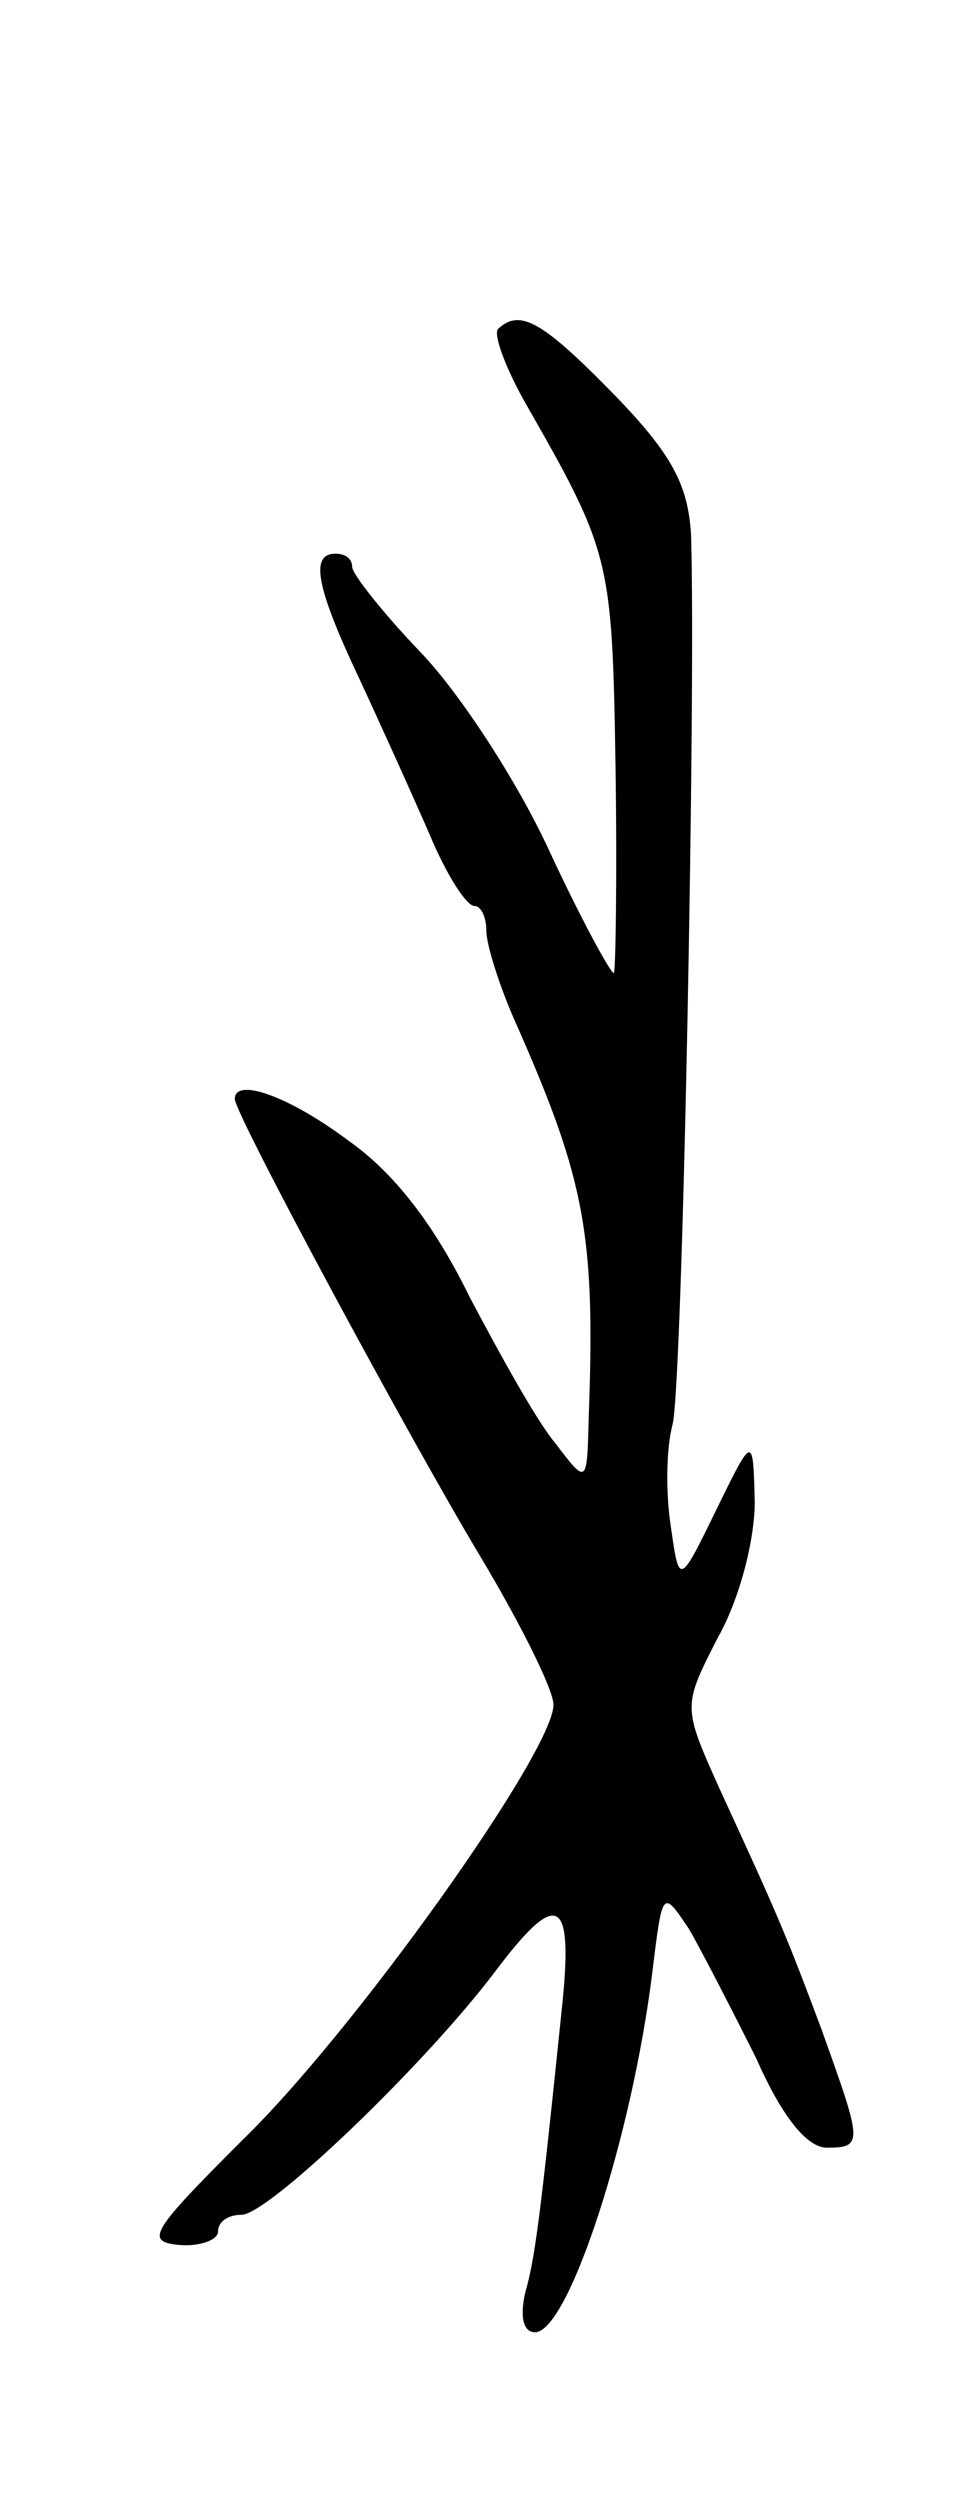<svg version="1.0" xmlns="http://www.w3.org/2000/svg"
 width="57pt" height="149pt" viewBox="0 0 57 149"
 preserveAspectRatio="xMidYMid meet">
<g transform="translate(0,149) scale(0.1,-0.1)"
fill="#000000" stroke="none">
<path d="M297 1294 c-3 -3 4 -22 15 -42 52 -91 53 -94 55 -219 1 -68 0 -123
-1 -123 -2 0 -20 33 -39 74 -19 41 -53 93 -76 117 -23 24 -41 47 -41 51 0 5
-4 8 -10 8 -15 0 -12 -19 14 -74 13 -28 32 -70 42 -93 10 -24 22 -43 27 -43 4
0 7 -7 7 -15 0 -8 8 -34 19 -58 40 -91 46 -124 42 -232 -1 -40 -1 -40 -20 -15
-11 13 -33 53 -51 87 -21 43 -45 74 -72 93 -36 27 -68 38 -68 25 0 -9 104
-202 146 -272 24 -40 44 -80 44 -89 0 -28 -119 -195 -185 -259 -55 -55 -59
-61 -38 -63 12 -1 23 3 23 8 0 6 6 10 14 10 16 0 110 90 152 146 37 49 46 43
39 -23 -13 -126 -16 -149 -22 -170 -3 -14 -1 -23 6 -23 20 0 58 117 70 215 6
49 6 49 22 25 8 -14 26 -49 40 -77 15 -34 30 -53 42 -53 22 0 21 3 -3 70 -22
59 -27 70 -61 144 -22 49 -22 49 -1 90 13 23 22 58 22 81 -1 40 -1 40 -23 -5
-22 -45 -22 -45 -27 -10 -3 19 -3 46 1 61 6 23 14 440 11 531 -2 29 -11 47
-46 83 -43 44 -56 51 -69 39z"/>
</g>
</svg>
